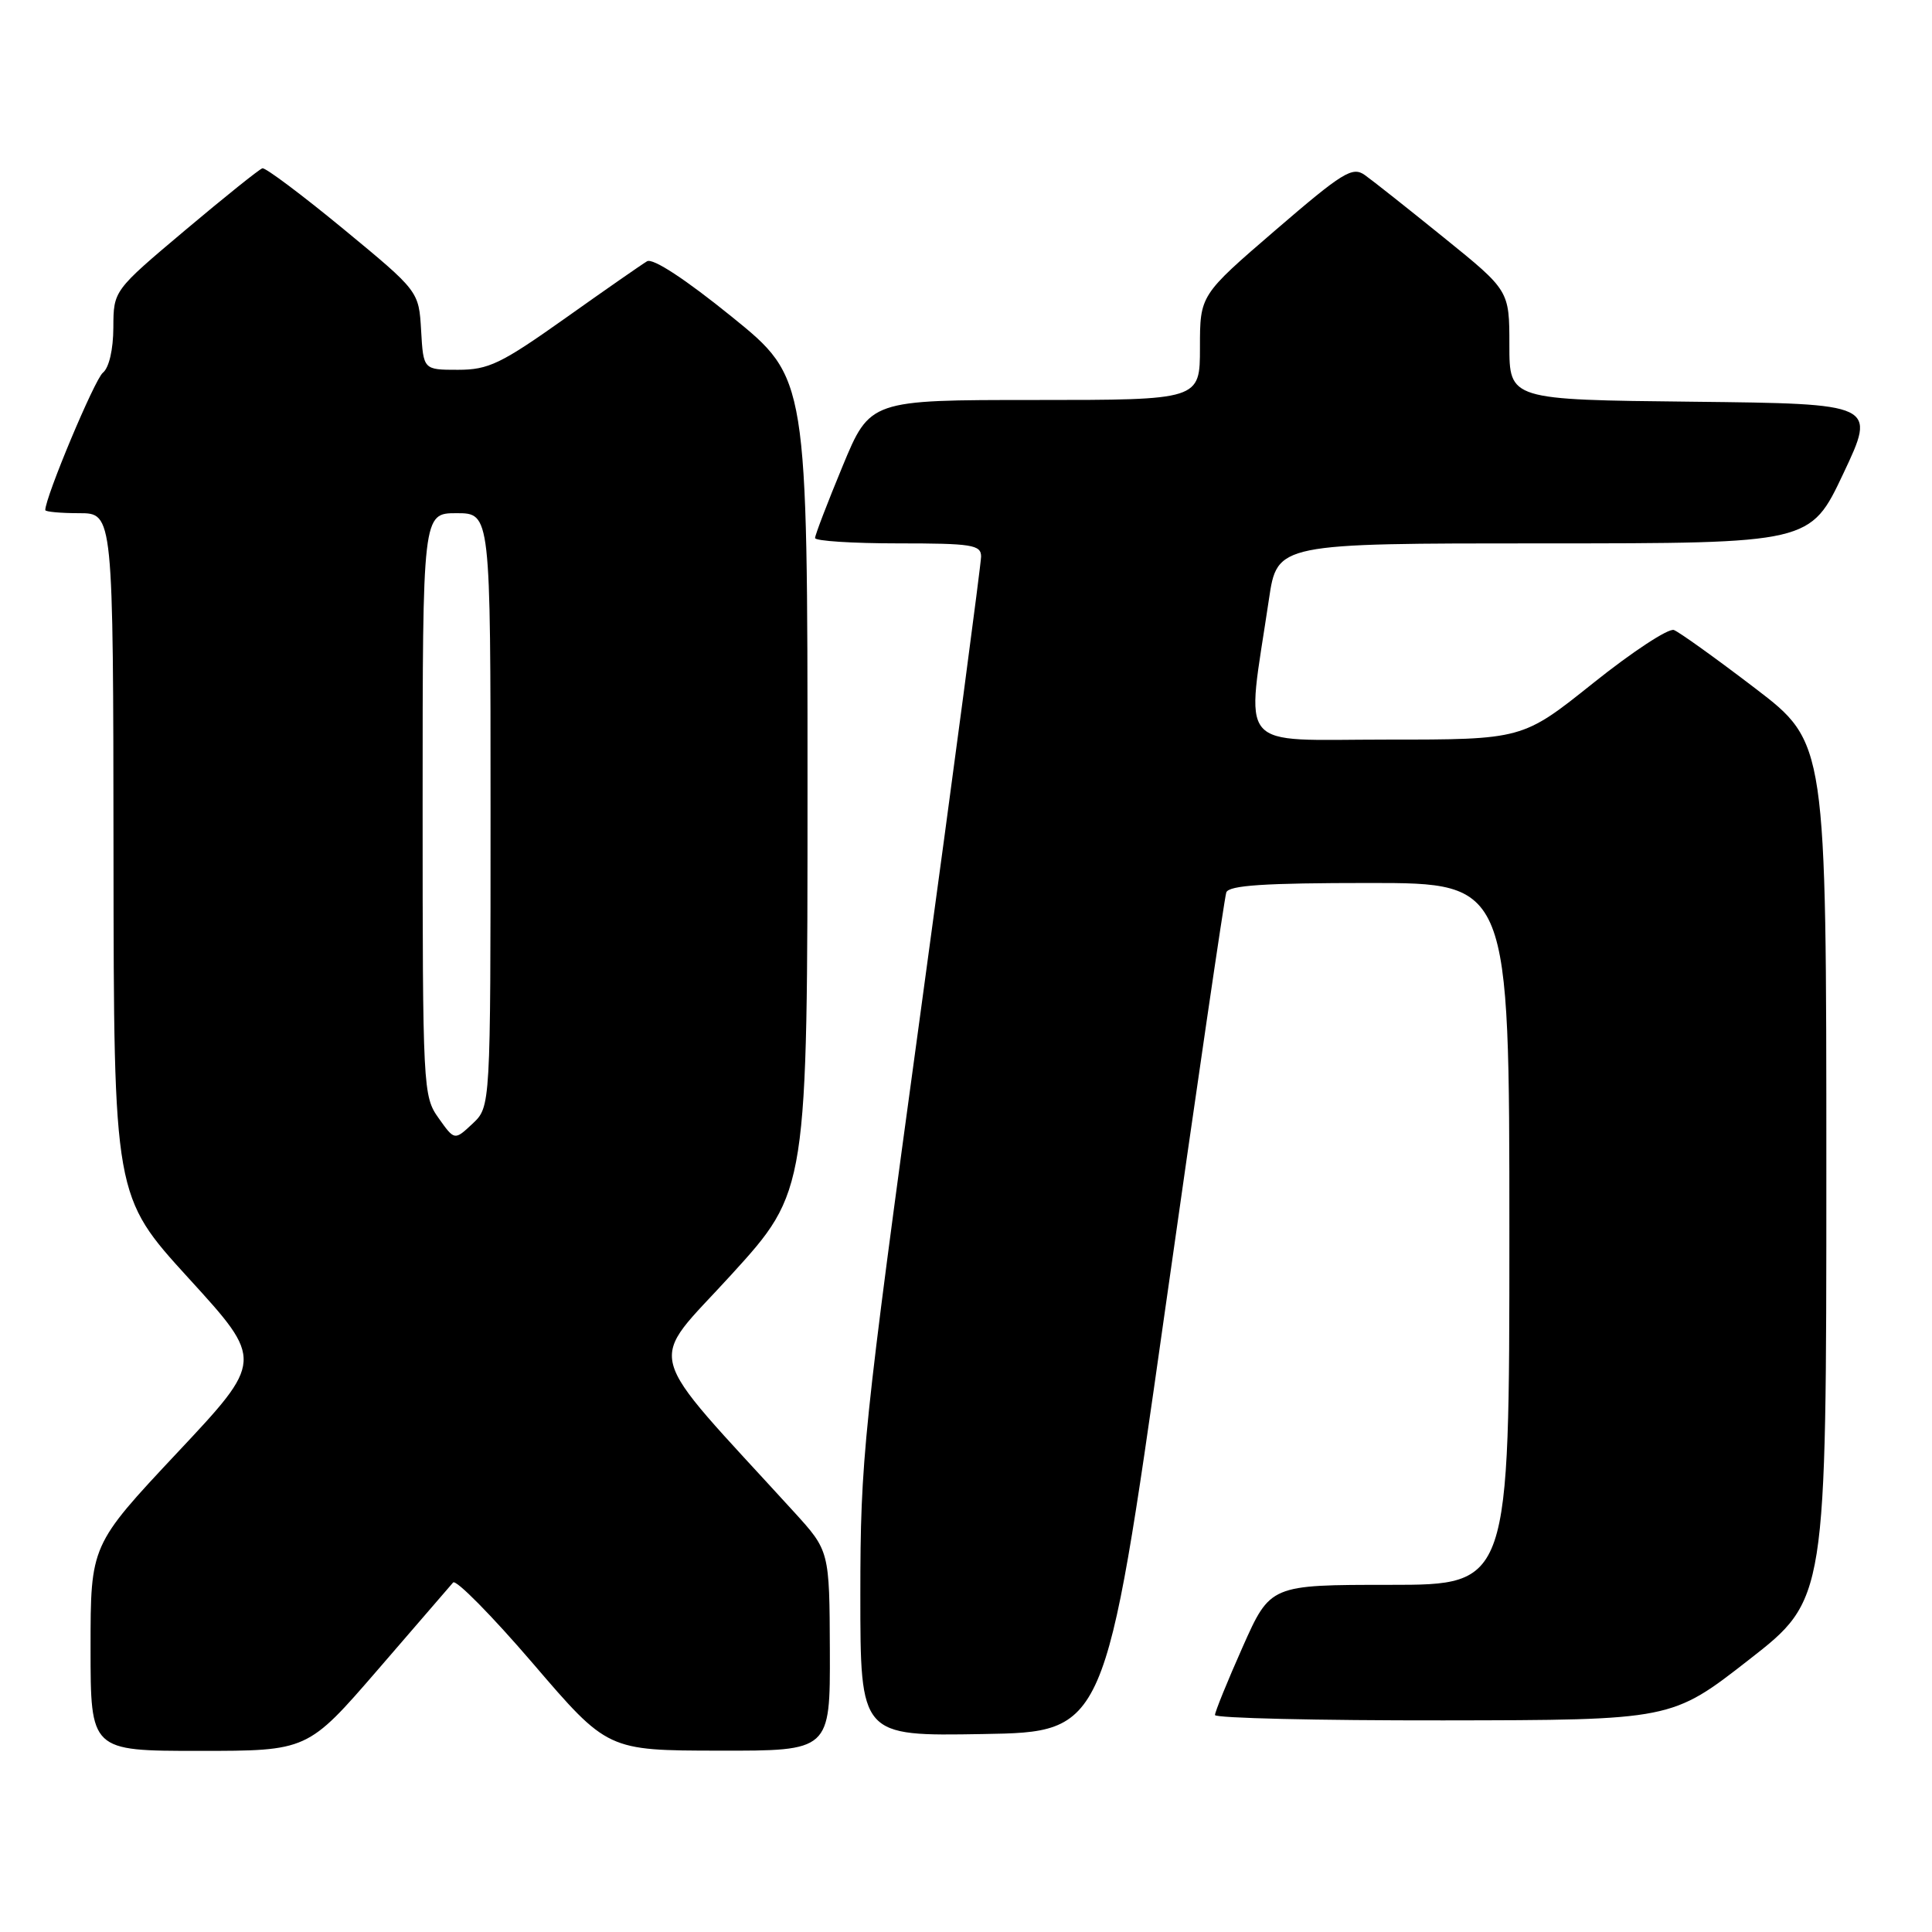 <?xml version="1.0" encoding="UTF-8" standalone="no"?>
<!DOCTYPE svg PUBLIC "-//W3C//DTD SVG 1.1//EN" "http://www.w3.org/Graphics/SVG/1.1/DTD/svg11.dtd" >
<svg xmlns="http://www.w3.org/2000/svg" xmlns:xlink="http://www.w3.org/1999/xlink" version="1.1" viewBox="0 0 256 256">
 <g >
 <path fill="currentColor"
d=" M 50.06 221.25 C 55.17 215.34 59.66 210.14 60.04 209.69 C 60.41 209.25 65.17 214.07 70.61 220.41 C 80.50 231.95 80.50 231.95 95.25 231.97 C 110.00 232.00 110.00 232.00 109.96 218.75 C 109.91 205.50 109.91 205.50 105.21 200.34 C 84.81 177.98 85.68 181.24 96.89 168.92 C 107.00 157.82 107.00 157.82 107.00 103.96 C 107.00 50.10 107.00 50.10 96.99 41.99 C 90.80 36.98 86.51 34.17 85.74 34.62 C 85.06 35.02 80.17 38.42 74.88 42.18 C 66.37 48.21 64.74 49.00 60.68 49.00 C 56.10 49.00 56.10 49.00 55.80 43.79 C 55.50 38.59 55.50 38.59 45.50 30.34 C 40.00 25.81 35.17 22.19 34.77 22.30 C 34.37 22.41 29.77 26.10 24.54 30.50 C 15.04 38.50 15.04 38.50 15.02 43.39 C 15.01 46.31 14.45 48.73 13.63 49.39 C 12.54 50.27 6.00 65.87 6.00 67.59 C 6.00 67.81 8.02 68.00 10.50 68.00 C 15.00 68.00 15.00 68.00 15.04 113.25 C 15.08 158.50 15.08 158.50 25.01 169.39 C 34.95 180.28 34.95 180.28 23.47 192.51 C 12.00 204.74 12.00 204.74 12.00 218.37 C 12.00 232.00 12.00 232.00 26.38 232.00 C 40.76 232.00 40.76 232.00 50.06 221.25 Z  M 154.25 174.50 C 158.54 144.25 162.25 118.94 162.49 118.25 C 162.83 117.31 167.55 117.00 181.47 117.00 C 200.00 117.00 200.00 117.00 200.00 163.50 C 200.00 210.00 200.00 210.00 184.16 210.00 C 168.32 210.00 168.32 210.00 164.65 218.25 C 162.63 222.79 160.99 226.84 160.99 227.25 C 161.00 227.66 174.61 227.98 191.25 227.96 C 221.50 227.92 221.50 227.92 231.75 219.92 C 242.00 211.93 242.00 211.93 242.00 155.17 C 242.00 98.41 242.00 98.41 232.55 91.19 C 227.35 87.22 222.51 83.75 221.80 83.48 C 221.08 83.22 216.28 86.37 211.12 90.50 C 201.74 98.00 201.74 98.00 183.73 98.00 C 163.52 98.00 165.10 99.87 168.14 79.41 C 169.24 72.00 169.24 72.00 204.56 72.00 C 239.88 72.00 239.88 72.00 244.25 62.75 C 248.62 53.50 248.62 53.50 224.31 53.23 C 200.00 52.97 200.00 52.97 200.00 45.73 C 200.00 38.50 200.00 38.50 191.34 31.50 C 186.58 27.65 181.86 23.91 180.84 23.19 C 179.20 22.03 177.92 22.82 169.00 30.50 C 159.00 39.11 159.00 39.11 159.00 46.05 C 159.00 53.00 159.00 53.00 137.14 53.00 C 115.28 53.00 115.28 53.00 111.64 61.79 C 109.64 66.62 108.00 70.90 108.00 71.29 C 108.00 71.68 112.95 72.00 119.00 72.00 C 128.81 72.00 130.00 72.19 130.00 73.75 C 129.99 74.71 126.40 101.83 122.00 134.00 C 114.37 189.81 114.01 193.36 114.00 211.27 C 114.00 230.05 114.00 230.05 130.23 229.77 C 146.45 229.50 146.45 229.50 154.25 174.50 Z  M 58.12 148.16 C 56.05 145.26 56.00 144.29 56.00 106.60 C 56.00 68.00 56.00 68.00 60.50 68.00 C 65.00 68.00 65.00 68.00 65.00 107.33 C 65.00 146.65 65.00 146.65 62.62 148.89 C 60.23 151.13 60.23 151.13 58.12 148.16 Z "/>
</g>
</svg>
